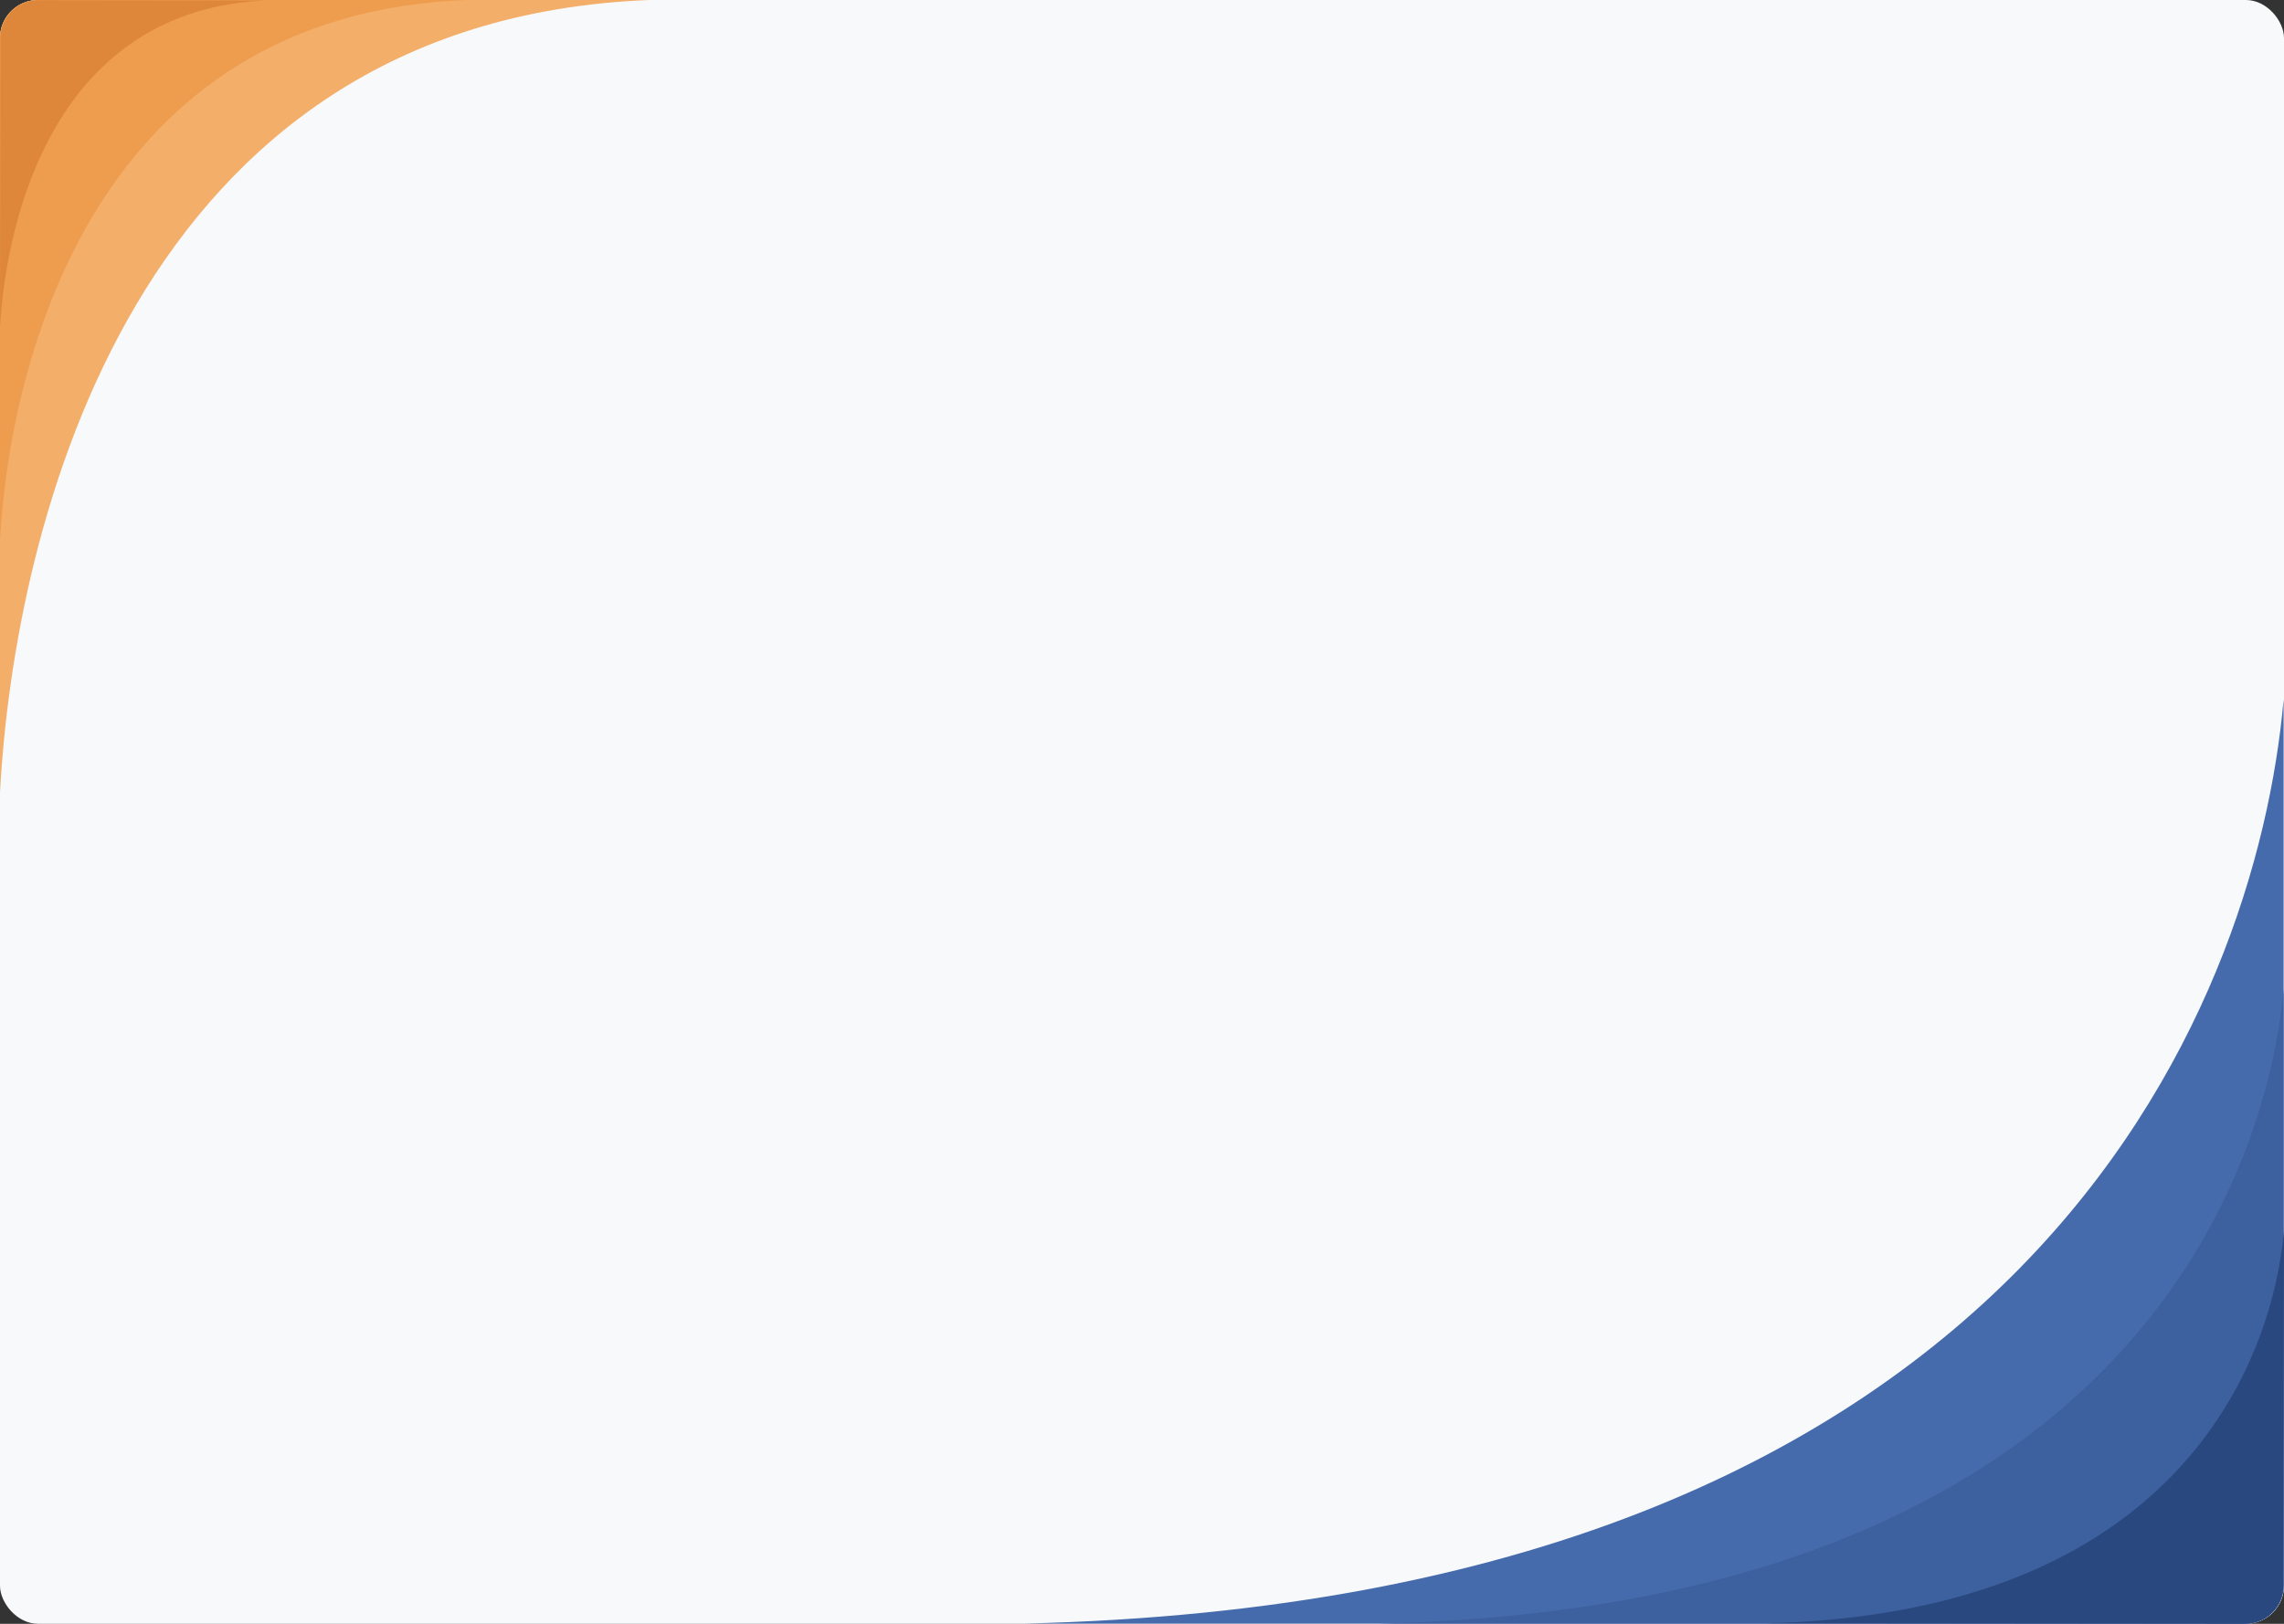 <svg width="1440" height="1024" viewBox="0 0 1440 1024" fill="none" xmlns="http://www.w3.org/2000/svg">
<rect x="0" y="0" width="1440" height="1024" fill="#333333" stroke="none"/>
<g clip-path="url(#clip0_0_4327)">
<rect width="1440" height="1024" rx="24" fill="#F8F9FB"/>
<path d="M646 1023.85C1276.8 1009.03 1422.57 636.445 1439.76 441L1439.76 999.849C1439.76 1013.1 1429.01 1023.85 1415.76 1023.85L646 1023.85Z" fill="#466BAD"/>
<path d="M868.809 1023.85C1322.54 1013.68 1427.39 757.938 1439.76 623.787L1439.76 999.849C1439.76 1013.1 1429.01 1023.85 1415.76 1023.85L868.809 1023.85Z" fill="#3D609E"/>
<path d="M1113.47 1023.69C1372.63 1017.63 1432.79 859.017 1440 775.793L1439.61 1000C1439.59 1013.25 1428.82 1023.99 1415.57 1023.98L1113.47 1023.69Z" fill="#294880"/>
<path d="M409.483 -1.26185e-05C84.066 12.712 8.866 332.337 -0 500L-0 24C-0 10.745 10.745 -3.00479e-05 24 -2.94685e-05L409.483 -1.26185e-05Z" fill="#F3AF6A"/>
<path d="M294.54 0C60.468 8.658 6.377 226.333 -0 340.517L-0 24C-0 10.745 10.745 0 24 0L294.54 0Z" fill="#EE9D4F"/>
<path d="M168.492 0.304C34.794 5.391 3.731 137.553 -0 206.896L0.233 24.089C0.25 10.834 11.009 0.103 24.264 0.12L168.492 0.304Z" fill="#DE873A"/>
</g>
<defs>
<clipPath id="clip0_0_4327">
<rect width="1440" height="1024" rx="24" fill="white"/>
</clipPath>
</defs>
</svg>
